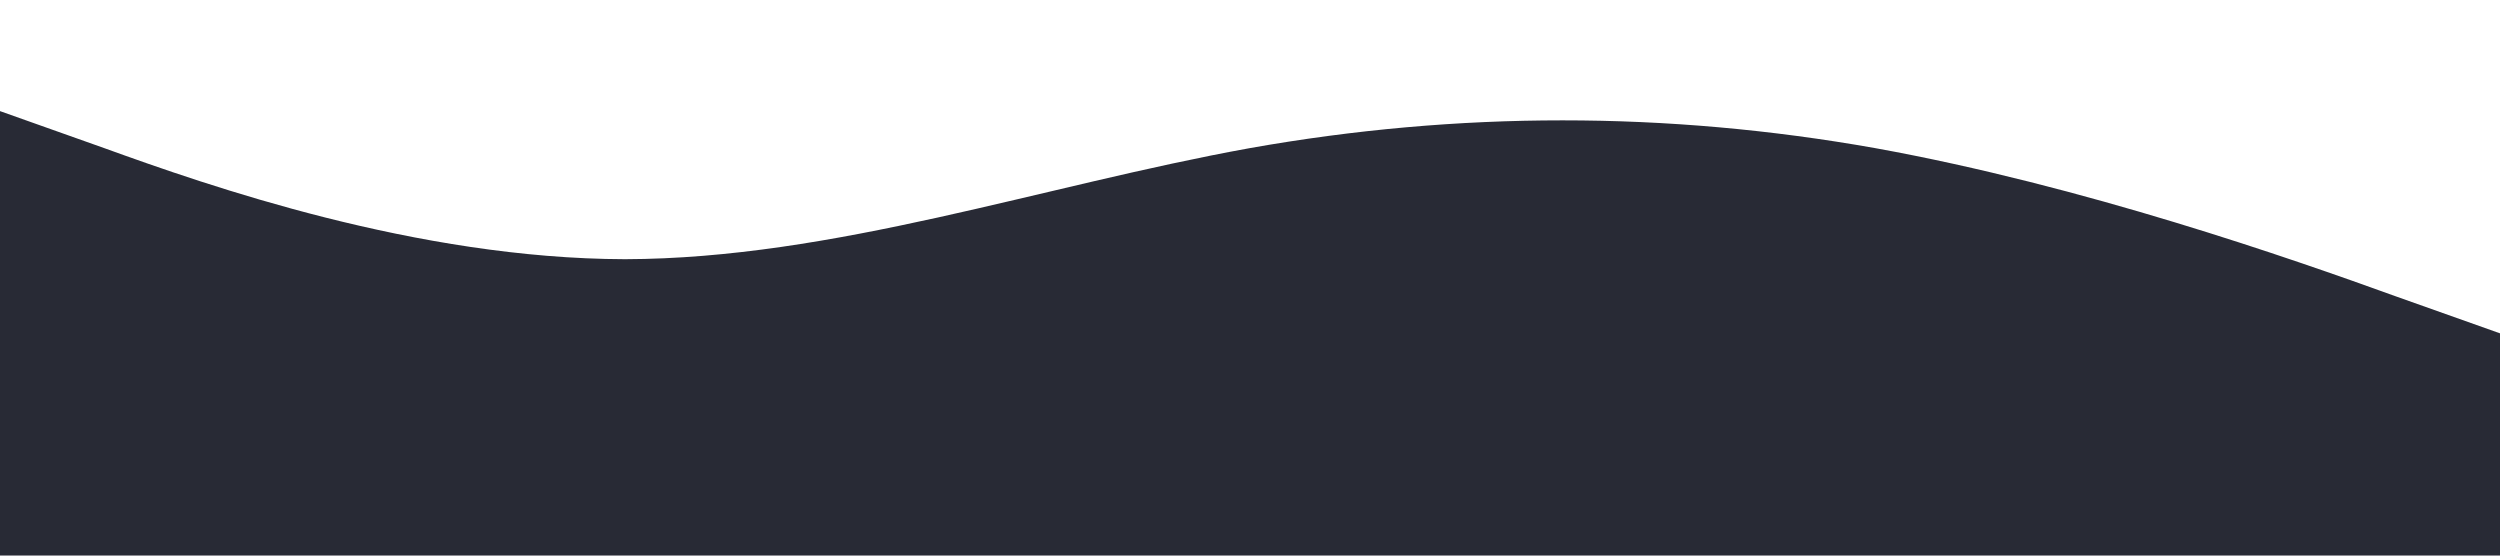 <?xml version="1.0" standalone="no"?><svg xmlns="http://www.w3.org/2000/svg" viewBox="0 0 1440 320"><path fill="#282a35" fill-opacity="1" d="M0,64L60,85.3C120,107,240,149,360,149.3C480,149,600,107,720,85.3C840,64,960,64,1080,85.3C1200,107,1320,149,1380,170.7L1440,192L1440,320L1380,320C1320,320,1200,320,1080,320C960,320,840,320,720,320C600,320,480,320,360,320C240,320,120,320,60,320L0,320Z"></path></svg>